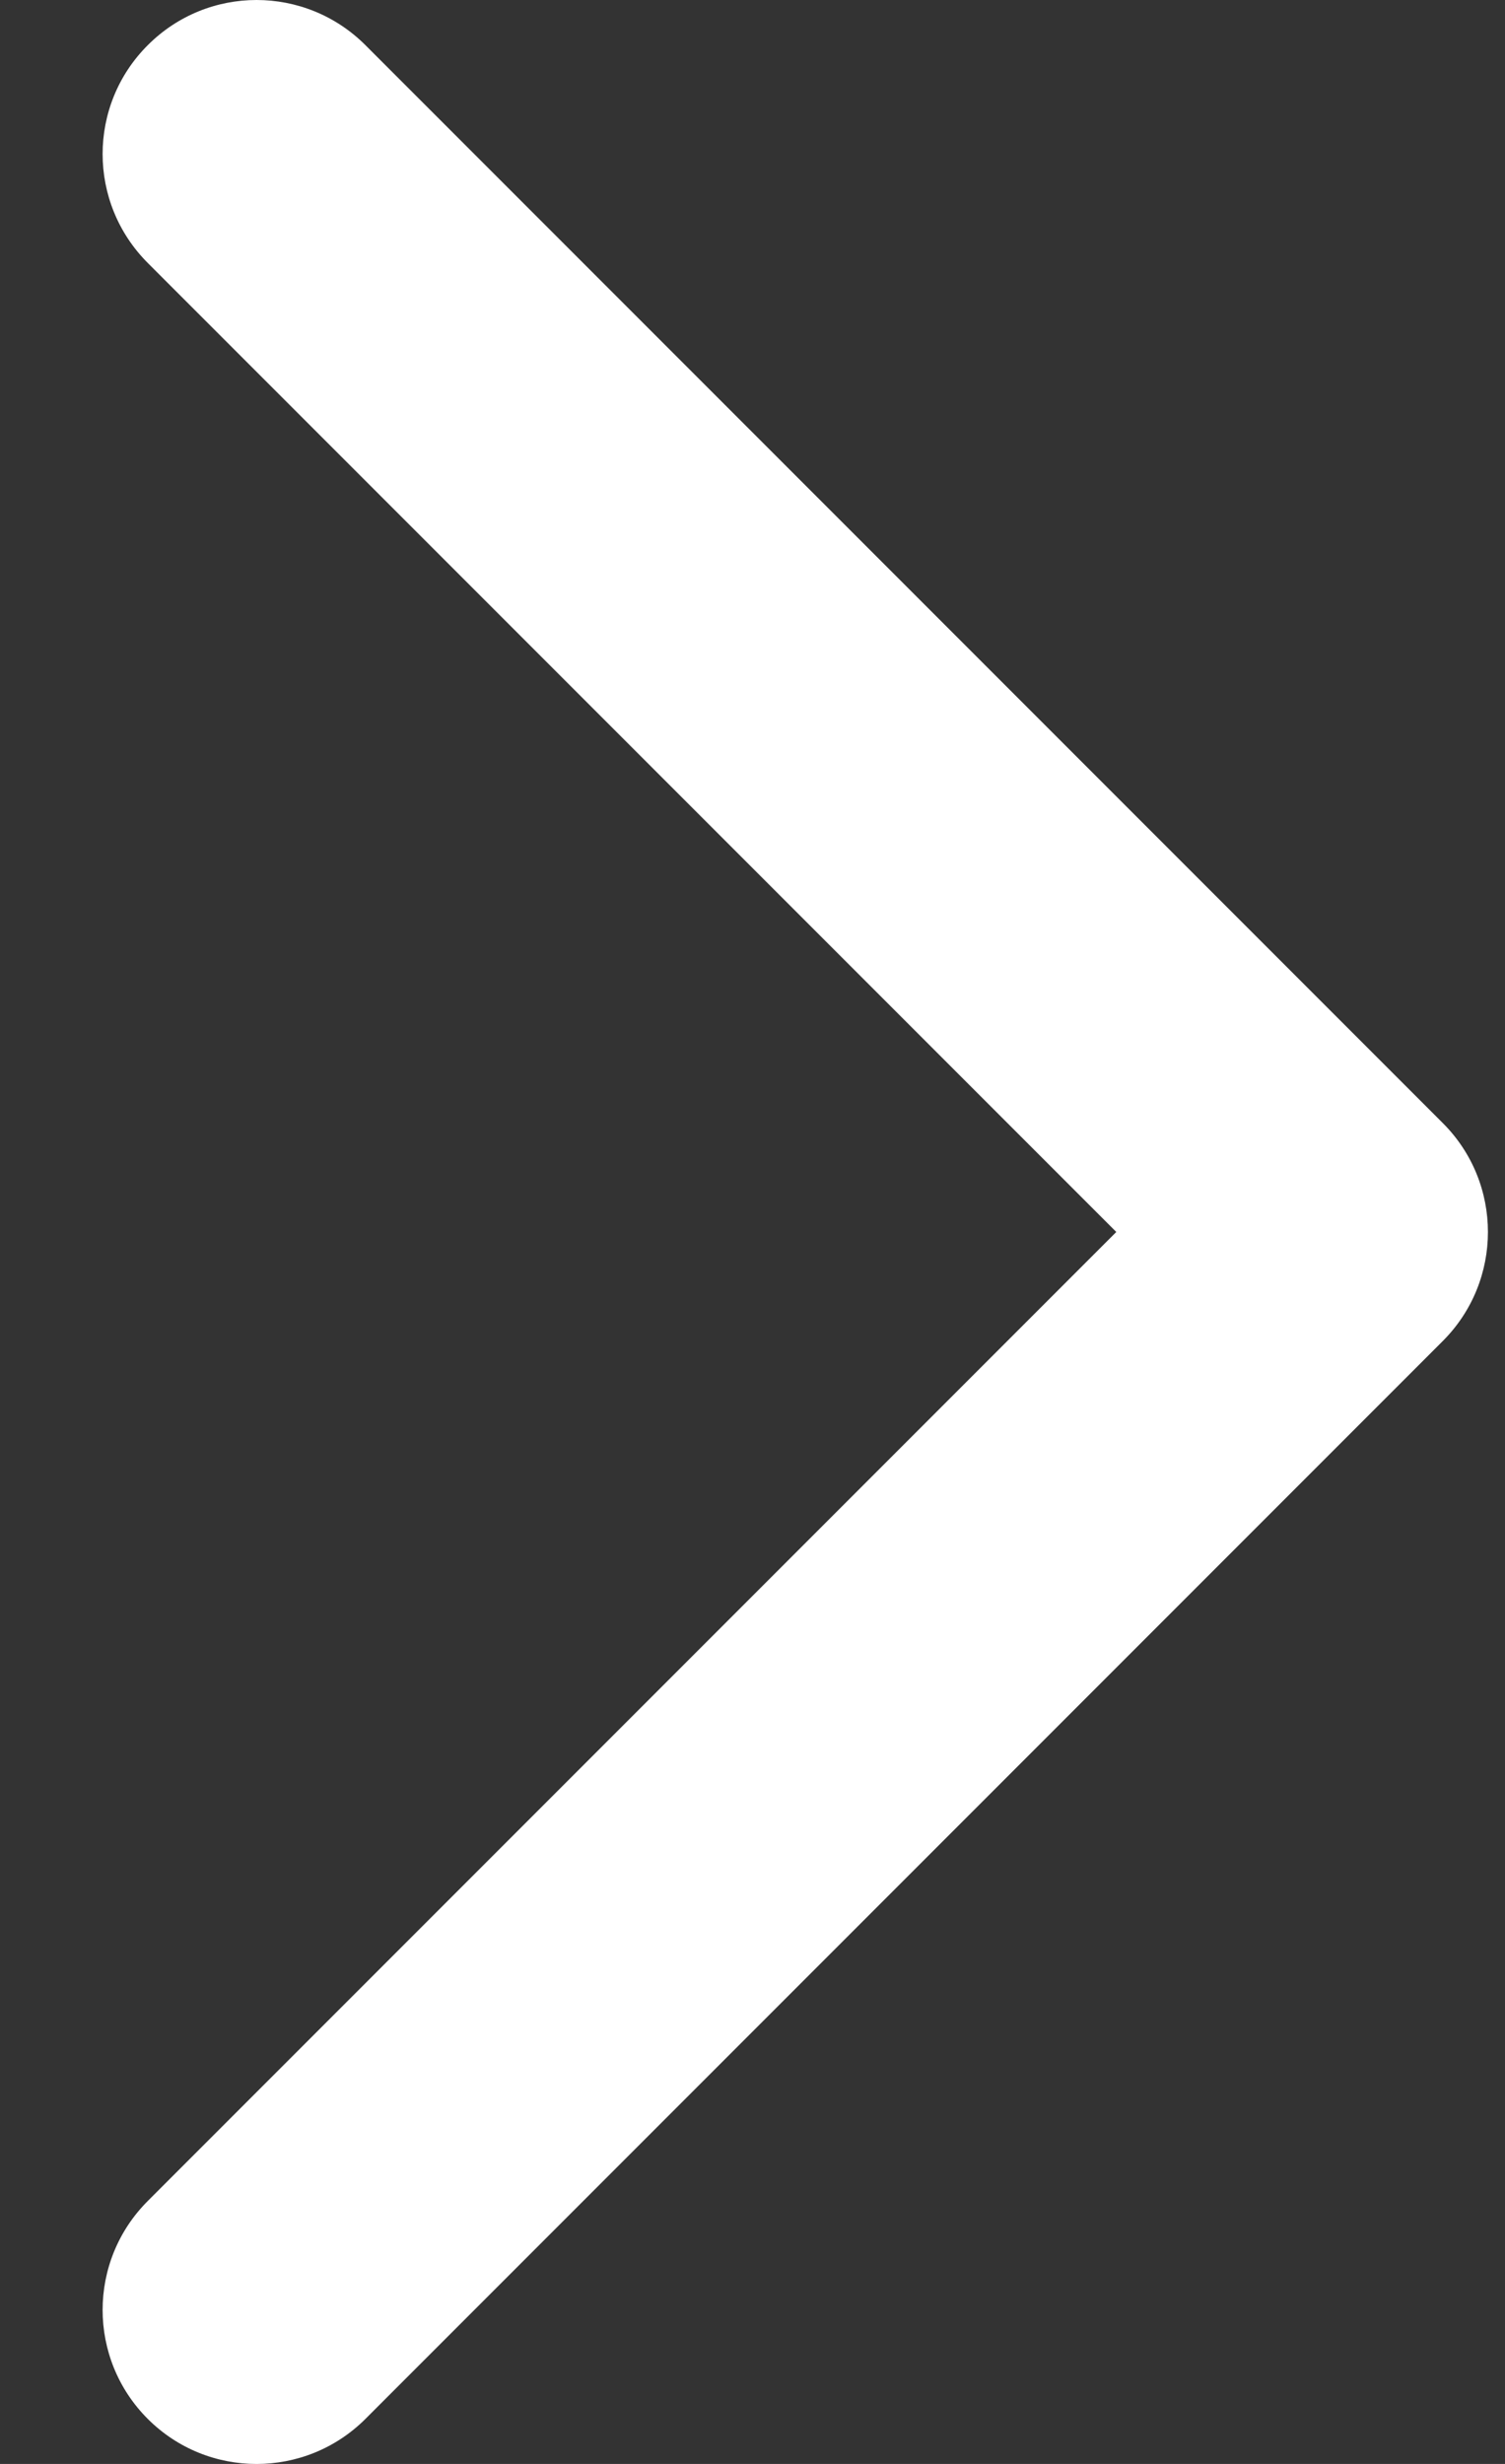 <svg width="11" height="18" viewBox="0 0 11 18" fill="none" xmlns="http://www.w3.org/2000/svg">
<rect x="0" y="0" width="11" height="18" fill="#333333" stroke="none"/>
<path d="M1.08 16.079C0.64 16.519 0.64 17.231 1.08 17.671C1.519 18.11 2.231 18.11 2.671 17.671L10.546 9.796C10.985 9.356 10.985 8.644 10.546 8.205L2.671 0.33C2.231 -0.11 1.519 -0.11 1.08 0.33C0.64 0.769 0.64 1.481 1.08 1.921L8.159 9L1.08 16.079Z" fill="white"/>
</svg>
